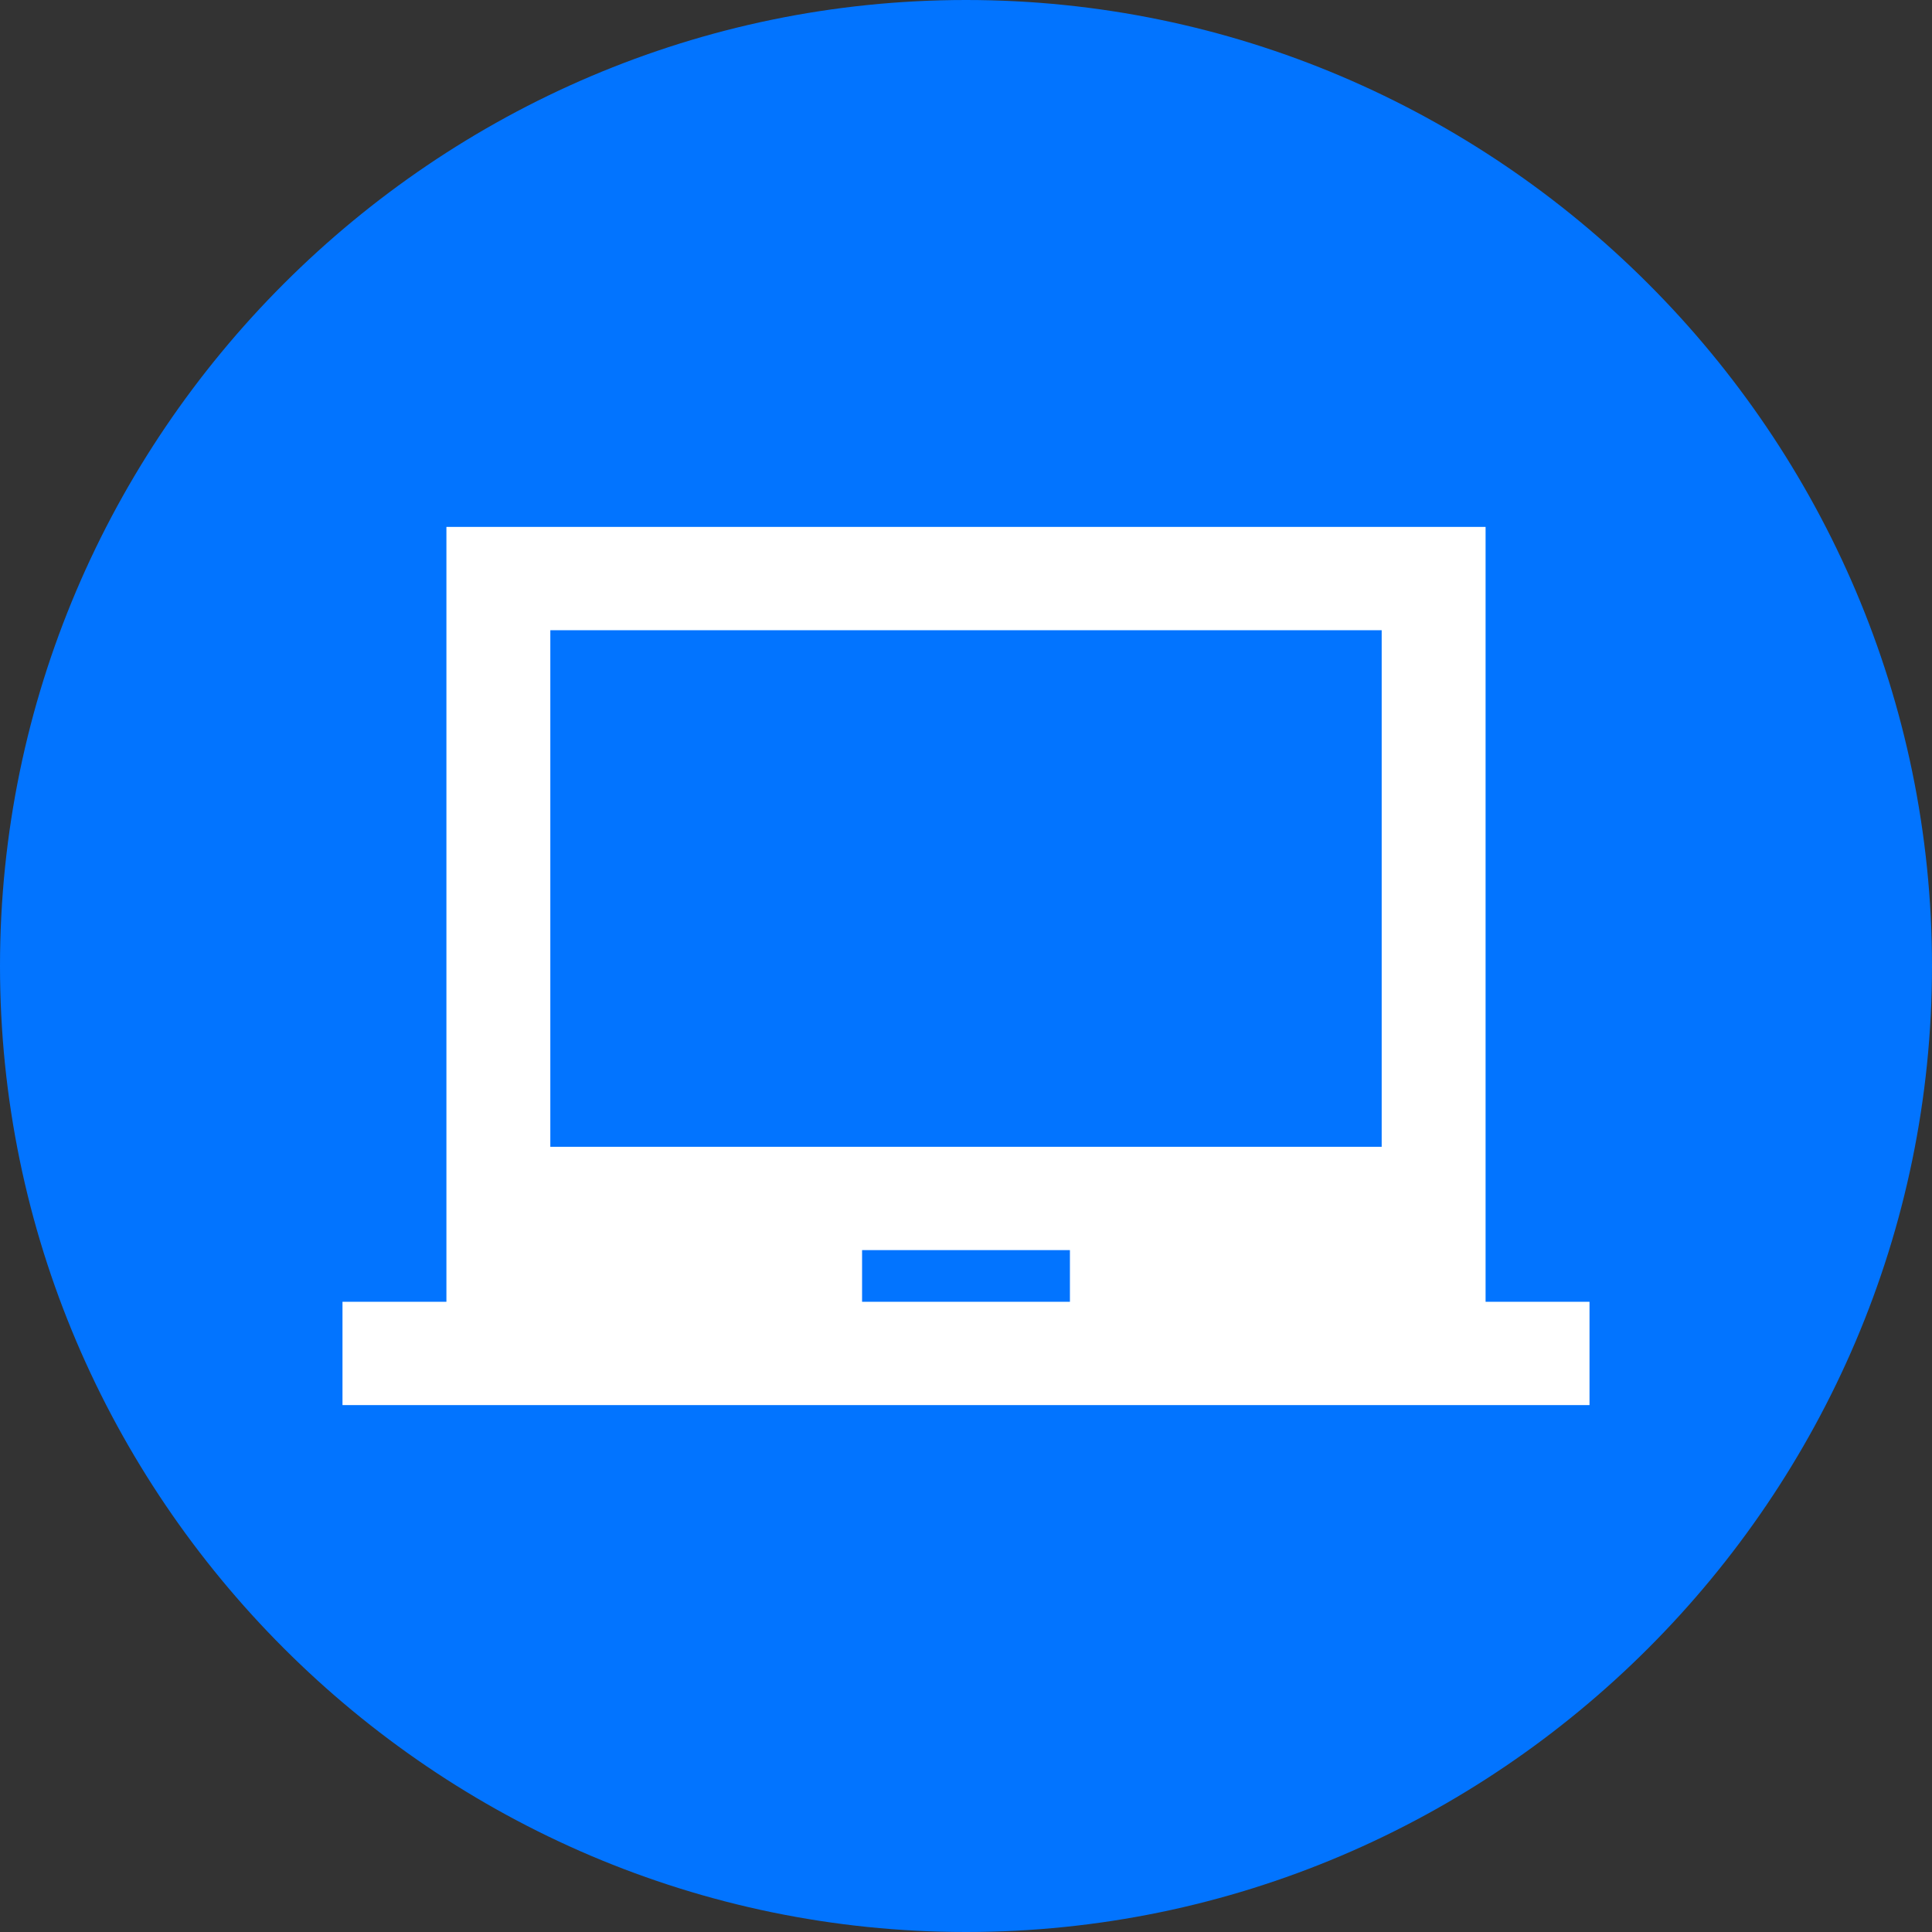<?xml version="1.0" encoding="UTF-8"?>
<svg width="110px" height="110px" viewBox="0 0 110 110" version="1.1" xmlns="http://www.w3.org/2000/svg" xmlns:xlink="http://www.w3.org/1999/xlink">
    <rect x="0" y="0" width="110" height="110" fill="#333333" stroke="none"/>
    <title>icon-inversion6</title>
    <g id="Page-1" stroke="none" stroke-width="1" fill="none" fill-rule="evenodd">
        <g id="icon-inversion6" fill-rule="nonzero">
            <path d="M0,55 C0,24.75 24.75,0 55,0 C85.25,0 110,24.75 110,55 C110,85.25 85.25,110 55,110 C24.75,110 0,85.25 0,55 Z" id="Shape" fill="#0274FF" transform="translate(55, 55) scale(-1, 1) rotate(-180) translate(-55, -55) "></path>
            <g id="laptop_chromebook-24px" transform="translate(19, 30)" fill="#FFFFFF">
                <path d="M65.583,44.118 L65.583,0 L6.417,0 L6.417,44.118 L0.5,44.118 L0.5,50 L71.5,50 L71.5,44.118 L65.583,44.118 Z M41.917,44.118 L30.083,44.118 L30.083,41.176 L41.917,41.176 L41.917,44.118 Z M59.667,35.294 L12.333,35.294 L12.333,5.882 L59.667,5.882 L59.667,35.294 Z" id="Shape"></path>
            </g>
        </g>
    </g>
</svg>